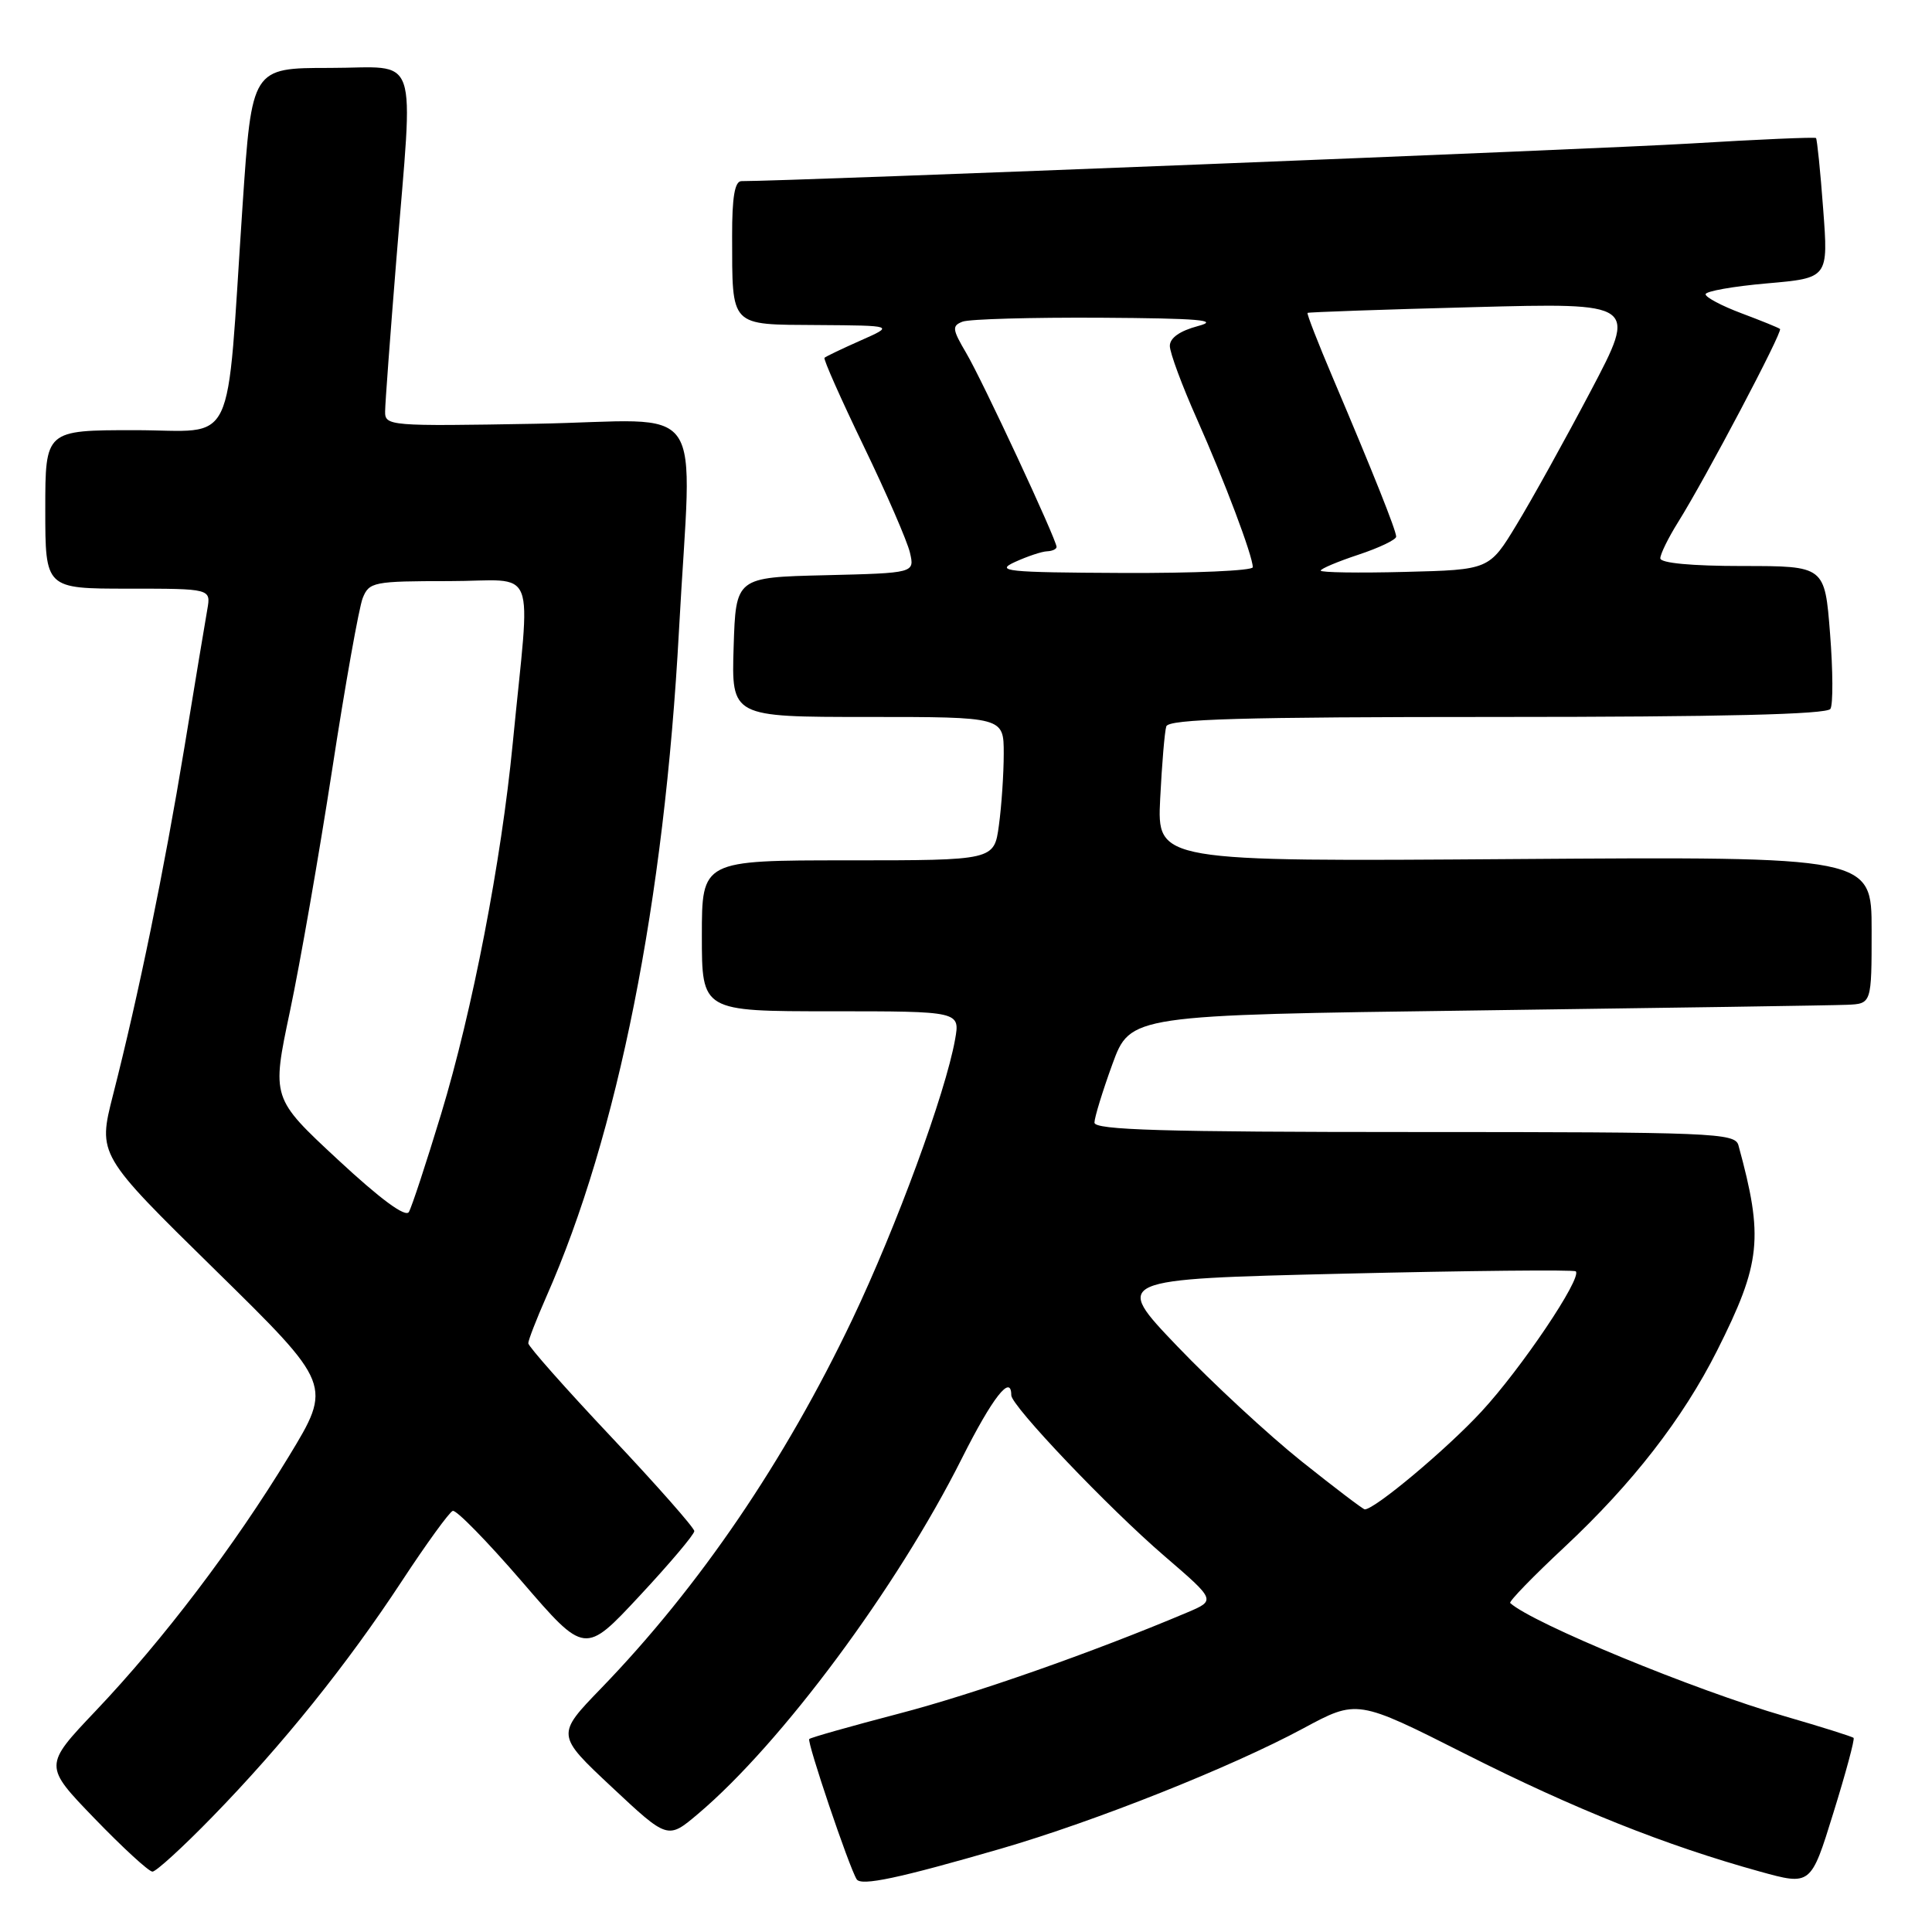 <?xml version="1.0" encoding="UTF-8" standalone="no"?>
<!DOCTYPE svg PUBLIC "-//W3C//DTD SVG 1.1//EN" "http://www.w3.org/Graphics/SVG/1.1/DTD/svg11.dtd" >
<svg xmlns="http://www.w3.org/2000/svg" xmlns:xlink="http://www.w3.org/1999/xlink" version="1.1" viewBox="0 0 256 256">
 <g >
 <path fill="currentColor"
d=" M 132.66 244.95 C 145.17 241.31 163.12 234.17 172.67 229.03 C 179.83 225.17 179.83 225.17 194.17 232.41 C 208.63 239.71 220.68 244.52 233.16 247.98 C 239.95 249.86 239.95 249.86 242.93 240.22 C 244.58 234.92 245.78 230.45 245.61 230.28 C 245.44 230.11 241.35 228.82 236.52 227.42 C 224.50 223.94 203.08 215.10 200.11 212.41 C 199.90 212.22 203.15 208.87 207.33 204.97 C 216.29 196.59 222.97 188.00 227.52 178.97 C 233.36 167.36 233.71 164.02 230.35 151.75 C 229.90 150.12 227.00 150.00 187.43 150.00 C 154.14 150.00 145.00 149.73 145.02 148.75 C 145.03 148.06 146.10 144.57 147.40 141.00 C 149.78 134.50 149.78 134.50 195.64 133.89 C 220.86 133.55 242.96 133.22 244.75 133.14 C 248.00 133.00 248.00 133.00 248.00 123.25 C 248.00 113.50 248.00 113.50 200.66 113.83 C 153.32 114.17 153.32 114.17 153.73 105.83 C 153.96 101.25 154.32 96.94 154.54 96.25 C 154.85 95.28 164.51 95.00 198.41 95.00 C 228.15 95.00 242.09 94.66 242.54 93.93 C 242.90 93.35 242.88 88.85 242.49 83.93 C 241.79 75.00 241.79 75.00 230.89 75.00 C 224.16 75.00 220.00 74.61 220.00 73.98 C 220.00 73.42 221.05 71.28 222.33 69.23 C 226.00 63.37 236.26 43.92 235.86 43.59 C 235.66 43.42 233.36 42.49 230.75 41.51 C 228.14 40.53 226.00 39.40 226.00 38.99 C 226.00 38.59 229.66 37.94 234.14 37.55 C 242.27 36.84 242.27 36.84 241.58 27.70 C 241.21 22.67 240.77 18.44 240.63 18.29 C 240.48 18.15 232.97 18.47 223.93 19.02 C 211.27 19.78 104.42 24.02 98.25 24.00 C 97.36 24.00 97.00 26.11 97.01 31.25 C 97.04 43.46 96.59 42.99 108.37 43.07 C 118.50 43.14 118.50 43.14 114.03 45.12 C 111.57 46.21 109.42 47.24 109.25 47.41 C 109.08 47.59 111.42 52.85 114.44 59.11 C 117.47 65.38 120.22 71.72 120.57 73.22 C 121.20 75.93 121.20 75.93 109.35 76.22 C 97.50 76.50 97.50 76.50 97.21 85.75 C 96.92 95.00 96.92 95.00 114.96 95.00 C 133.00 95.00 133.00 95.00 133.00 99.86 C 133.00 102.53 132.71 106.81 132.36 109.36 C 131.73 114.00 131.73 114.00 112.36 114.00 C 93.00 114.00 93.00 114.00 93.00 124.00 C 93.00 134.00 93.00 134.00 110.11 134.00 C 127.22 134.00 127.22 134.00 126.55 137.75 C 125.27 144.89 118.78 162.55 112.96 174.78 C 103.98 193.63 92.67 210.24 79.67 223.69 C 73.68 229.88 73.68 229.88 81.08 236.81 C 88.48 243.74 88.48 243.74 92.49 240.35 C 103.53 231.02 118.86 210.37 127.45 193.25 C 131.51 185.17 134.00 181.99 134.00 184.88 C 134.00 186.28 146.87 199.80 154.30 206.19 C 161.11 212.05 161.11 212.05 157.31 213.66 C 144.77 218.96 129.01 224.49 119.05 227.08 C 112.75 228.73 107.43 230.23 107.23 230.43 C 106.89 230.78 112.49 247.37 113.51 249.01 C 114.09 249.95 119.10 248.88 132.66 244.95 Z  M 28.13 240.75 C 37.43 231.21 45.98 220.57 53.25 209.50 C 56.50 204.55 59.54 200.36 59.99 200.20 C 60.45 200.03 64.57 204.25 69.16 209.57 C 77.50 219.25 77.50 219.25 84.75 211.46 C 88.74 207.18 92.00 203.32 92.00 202.88 C 92.00 202.45 87.05 196.83 81.00 190.41 C 74.95 183.99 70.00 178.40 70.00 177.99 C 70.00 177.58 71.07 174.83 72.37 171.87 C 81.88 150.37 88.03 119.46 89.97 83.50 C 91.66 52.11 94.17 55.74 71.00 56.15 C 51.54 56.49 51.00 56.45 51.03 54.50 C 51.04 53.40 51.71 44.40 52.51 34.50 C 54.79 6.16 55.77 9.00 43.69 9.00 C 33.37 9.00 33.37 9.00 32.14 27.25 C 29.92 60.33 31.52 57.00 17.86 57.00 C 6.00 57.00 6.00 57.00 6.00 67.50 C 6.00 78.00 6.00 78.00 16.98 78.00 C 27.95 78.00 27.95 78.00 27.47 80.75 C 27.20 82.26 25.84 90.47 24.44 99.00 C 21.76 115.27 18.36 131.84 14.97 145.11 C 12.96 153.01 12.96 153.01 28.49 168.25 C 44.03 183.50 44.03 183.50 38.26 193.00 C 31.03 204.89 21.62 217.29 12.67 226.71 C 5.78 233.97 5.78 233.97 12.55 240.98 C 16.28 244.84 19.72 248.00 20.20 248.00 C 20.68 248.00 24.25 244.74 28.13 240.75 Z  M 172.47 193.64 C 168.09 190.14 160.68 183.28 156.00 178.39 C 147.50 169.50 147.50 169.50 177.94 168.77 C 194.68 168.37 208.57 168.23 208.80 168.46 C 209.66 169.33 201.58 181.34 196.30 187.04 C 191.68 192.04 182.17 200.00 180.84 200.00 C 180.62 200.00 176.86 197.14 172.47 193.64 Z  M 134.50 74.46 C 136.15 73.71 138.06 73.07 138.75 73.05 C 139.44 73.02 140.00 72.76 140.00 72.47 C 140.00 71.51 130.16 50.38 128.03 46.78 C 126.17 43.62 126.12 43.17 127.55 42.62 C 128.44 42.28 136.66 42.05 145.83 42.10 C 158.89 42.18 161.69 42.42 158.75 43.20 C 156.32 43.85 155.00 44.78 155.01 45.85 C 155.02 46.76 156.63 51.10 158.59 55.50 C 162.26 63.74 166.00 73.67 166.00 75.16 C 166.00 75.62 158.24 75.96 148.75 75.92 C 133.29 75.85 131.81 75.69 134.50 74.46 Z  M 175.00 75.61 C 175.00 75.36 177.25 74.41 180.00 73.50 C 182.75 72.59 185.00 71.51 185.00 71.11 C 185.00 70.29 181.95 62.65 176.61 50.07 C 174.64 45.43 173.13 41.56 173.26 41.46 C 173.39 41.36 183.27 41.01 195.22 40.70 C 216.94 40.12 216.94 40.12 210.78 51.81 C 207.39 58.24 202.98 66.20 200.97 69.50 C 197.34 75.50 197.34 75.50 186.17 75.78 C 180.03 75.94 175.00 75.86 175.00 75.61 Z  M 44.75 153.64 C 35.99 145.50 35.99 145.50 38.42 134.00 C 39.76 127.67 42.27 113.28 44.01 102.00 C 45.74 90.72 47.57 80.49 48.06 79.25 C 48.91 77.12 49.50 77.00 59.49 77.00 C 71.44 77.00 70.31 74.11 67.94 98.50 C 66.42 114.15 62.61 133.88 58.45 147.61 C 56.48 154.10 54.56 159.94 54.18 160.59 C 53.74 161.36 50.40 158.89 44.75 153.64 Z "/>
</g>
</svg>